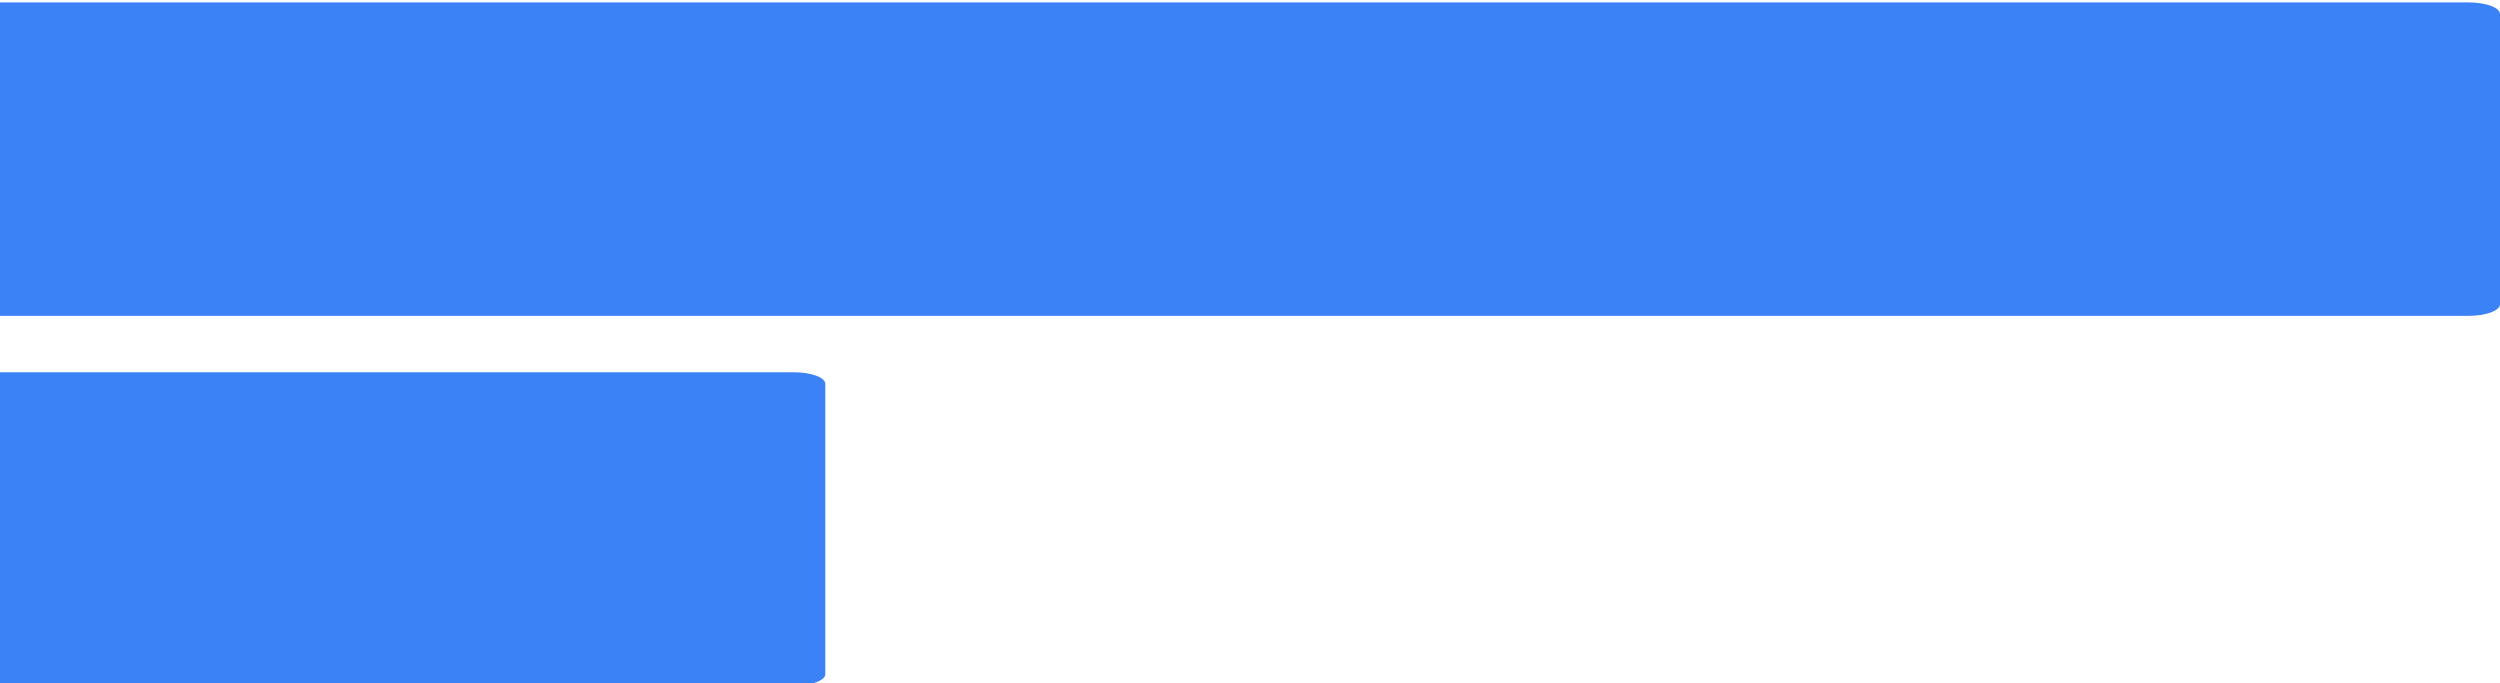 <svg width="100%" height="100%" style="overflow:visible;" preserveAspectRatio="none" viewBox="0 0 415 113.43" fill="none" xmlns="http://www.w3.org/2000/svg">
<path d="M0 61.798H131.811C133.187 61.798 134.507 62.001 135.48 62.362C136.453 62.724 137 63.214 137 63.725V111.903C137 112.414 136.453 112.904 135.48 113.266C134.507 113.627 133.187 113.83 131.811 113.83H0V61.798Z" fill="#3B82F6"/>
<path d="M0 0.399H409.792C411.173 0.399 412.498 0.602 413.475 0.964C414.451 1.325 415 1.815 415 2.326V50.505C415 51.016 414.451 51.506 413.475 51.867C412.498 52.229 411.173 52.432 409.792 52.432H0V0.399Z" fill="#3B82F6"/>
</svg>
